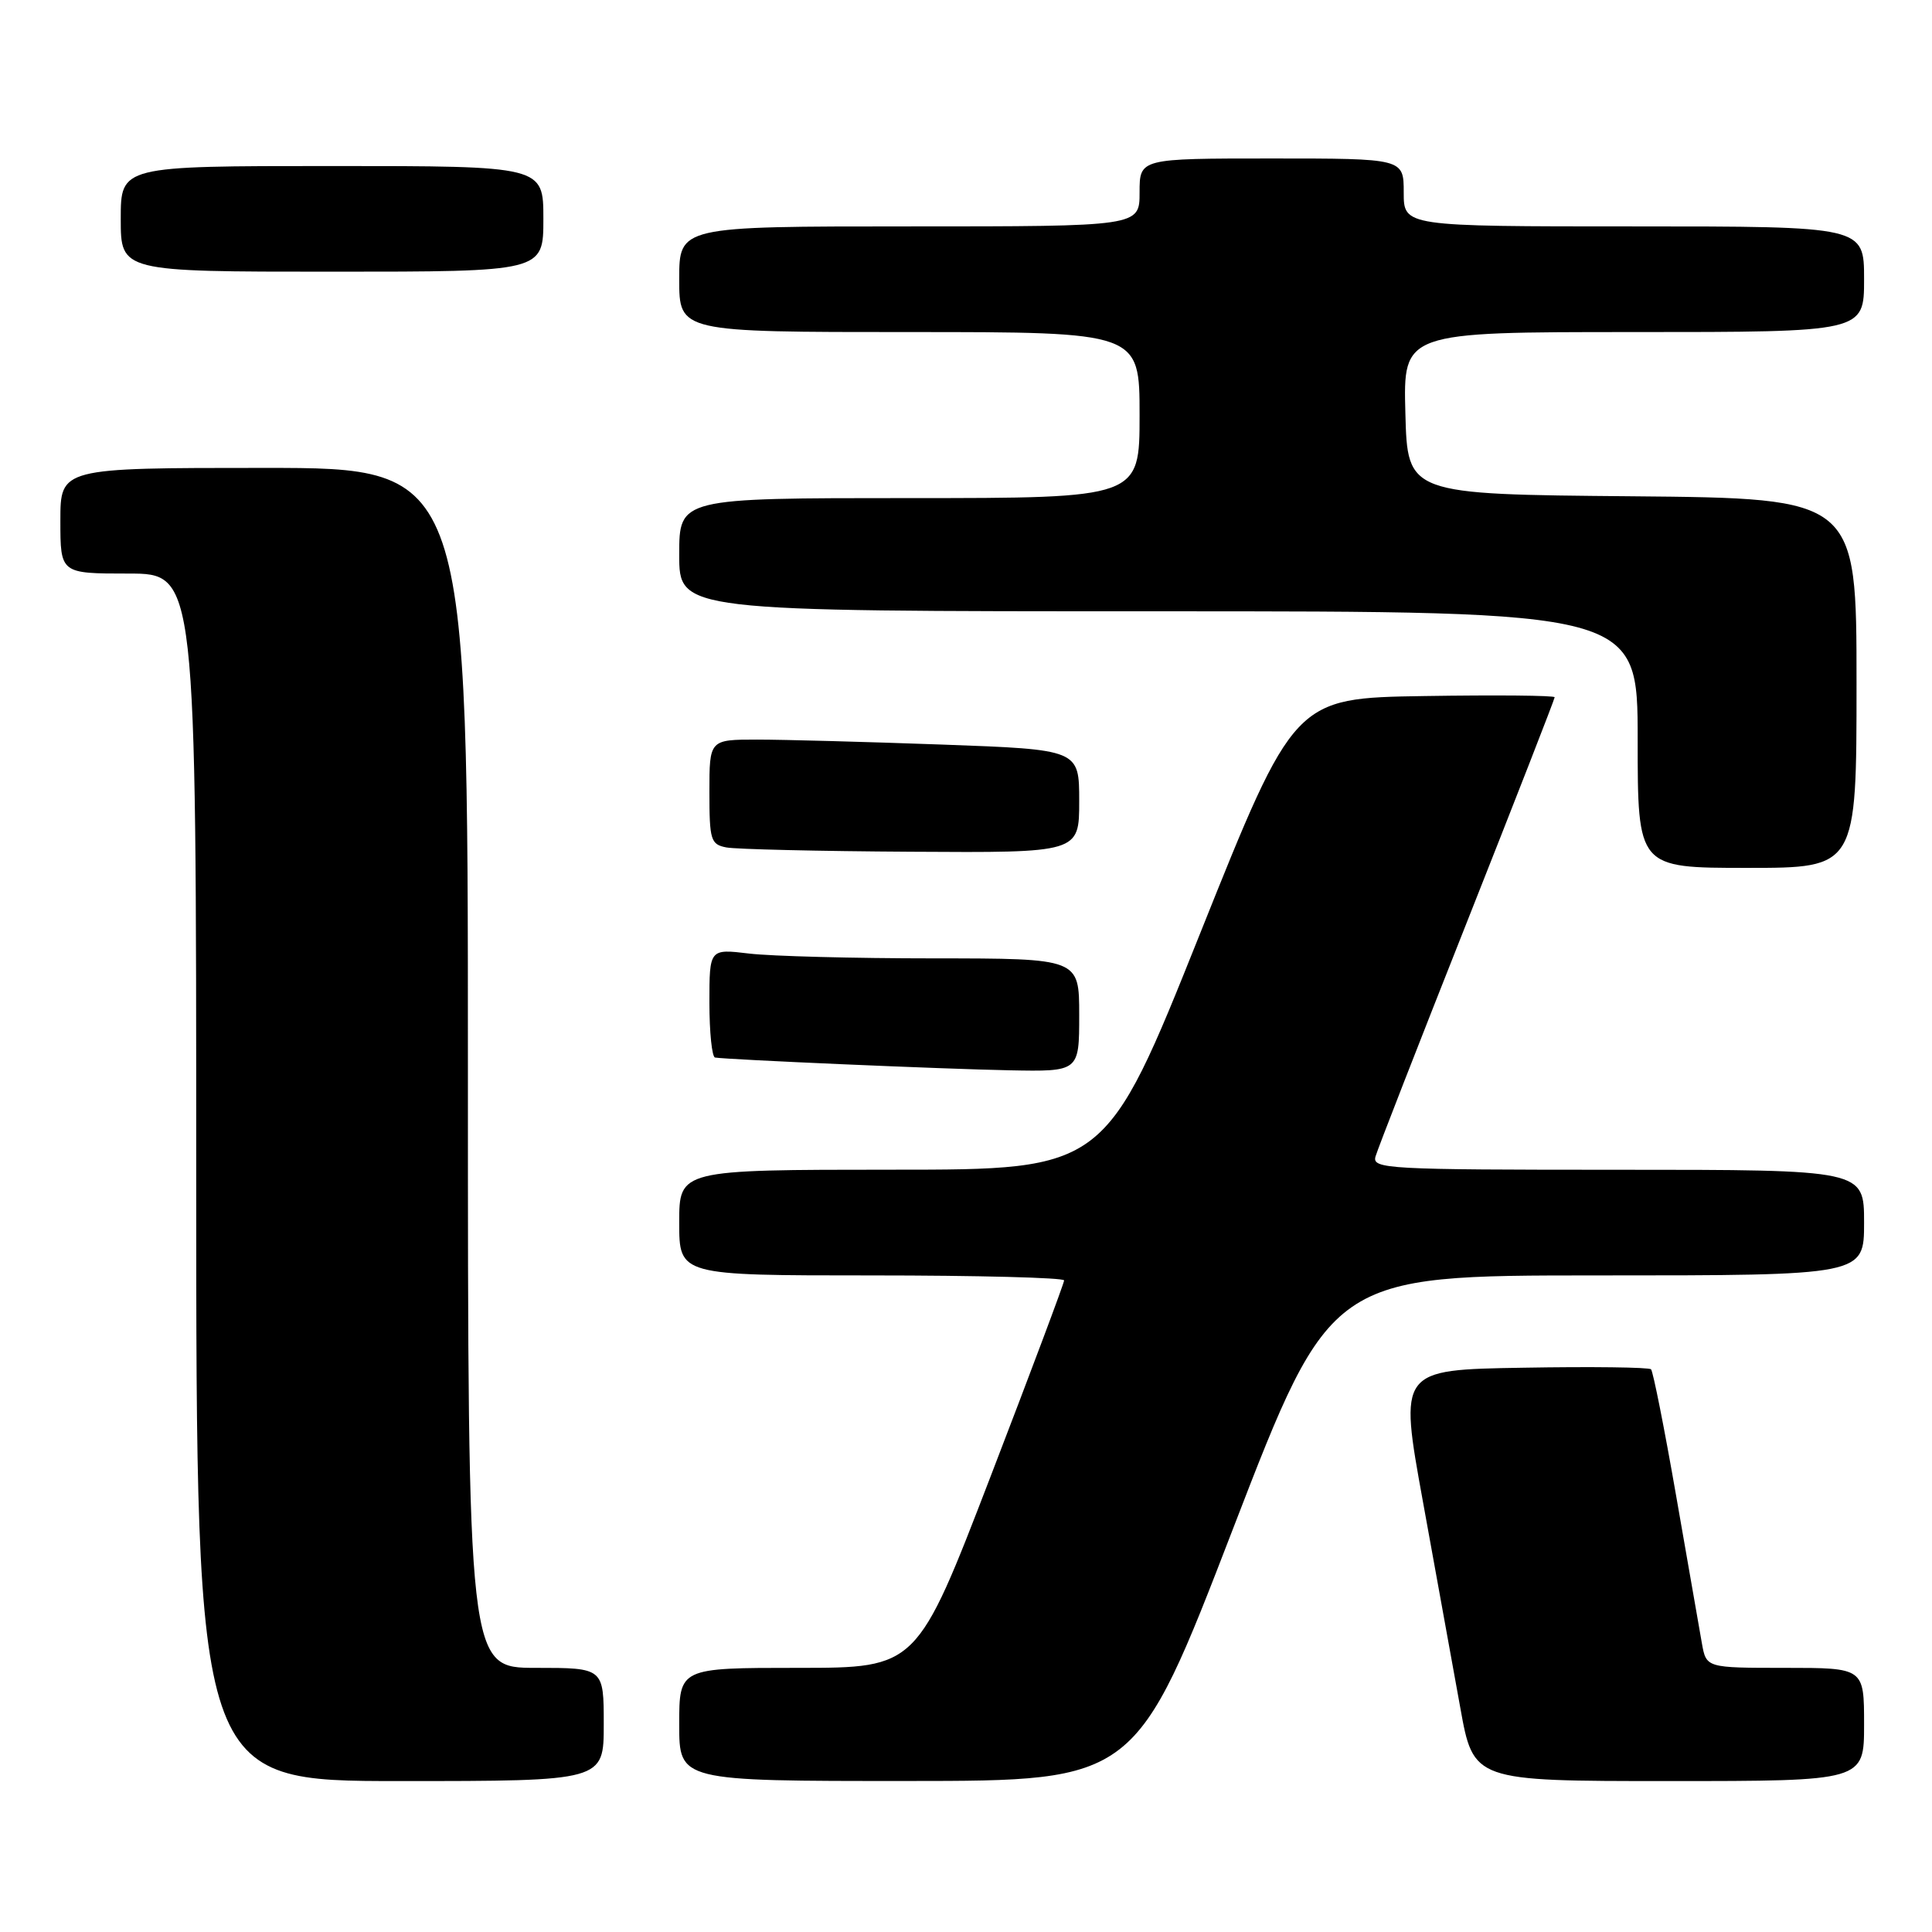 <?xml version="1.0" encoding="UTF-8" standalone="no"?>
<!DOCTYPE svg PUBLIC "-//W3C//DTD SVG 1.1//EN" "http://www.w3.org/Graphics/SVG/1.1/DTD/svg11.dtd" >
<svg xmlns="http://www.w3.org/2000/svg" xmlns:xlink="http://www.w3.org/1999/xlink" version="1.1" viewBox="0 0 256 256">
 <g >
 <path fill="currentColor"
d=" M 80.00 228.50 C 80.00 221.00 80.00 221.00 71.00 221.00 C 62.00 221.00 62.00 221.00 62.00 141.50 C 62.00 62.00 62.00 62.00 35.00 62.00 C 8.00 62.00 8.00 62.00 8.00 69.00 C 8.00 76.00 8.00 76.00 17.00 76.00 C 26.00 76.00 26.00 76.00 26.00 156.00 C 26.00 236.00 26.00 236.00 53.00 236.00 C 80.00 236.00 80.00 236.00 80.00 228.50 Z  M 163.41 202.49 C 176.33 169.00 176.33 169.00 211.66 169.00 C 247.00 169.00 247.00 169.00 247.00 162.00 C 247.00 155.00 247.00 155.00 214.38 155.00 C 183.80 155.00 181.80 154.89 182.26 153.25 C 182.53 152.29 187.99 138.30 194.38 122.17 C 200.77 106.03 206.00 92.63 206.00 92.39 C 206.00 92.15 198.24 92.08 188.75 92.23 C 171.50 92.50 171.50 92.50 159.00 123.74 C 146.50 154.99 146.50 154.99 118.25 154.99 C 90.00 155.00 90.00 155.00 90.00 162.00 C 90.00 169.00 90.00 169.00 115.50 169.00 C 129.53 169.00 141.00 169.30 141.00 169.66 C 141.00 170.03 136.61 181.73 131.25 195.66 C 121.50 221.00 121.50 221.00 105.75 221.00 C 90.00 221.00 90.00 221.00 90.00 228.50 C 90.00 236.00 90.00 236.00 120.25 235.99 C 150.50 235.98 150.50 235.98 163.41 202.49 Z  M 247.00 228.50 C 247.00 221.00 247.00 221.00 236.55 221.00 C 226.09 221.00 226.09 221.00 225.51 217.75 C 225.19 215.96 223.66 207.17 222.10 198.22 C 220.54 189.26 219.04 181.71 218.77 181.44 C 218.50 181.17 210.88 181.07 201.83 181.23 C 185.37 181.50 185.37 181.50 188.55 199.00 C 190.30 208.62 192.52 220.89 193.49 226.25 C 195.24 236.00 195.24 236.00 221.12 236.00 C 247.00 236.00 247.00 236.00 247.00 228.50 Z  M 143.00 134.50 C 143.00 127.00 143.00 127.00 123.75 126.99 C 113.16 126.99 102.14 126.70 99.25 126.35 C 94.00 125.72 94.00 125.72 94.00 132.86 C 94.00 136.79 94.34 140.06 94.75 140.13 C 96.45 140.41 125.18 141.66 133.75 141.82 C 143.00 142.00 143.00 142.00 143.00 134.50 Z  M 246.00 90.51 C 246.00 66.03 246.00 66.03 216.25 65.76 C 186.50 65.50 186.50 65.50 186.22 54.75 C 185.93 44.00 185.93 44.00 216.47 44.00 C 247.00 44.00 247.00 44.00 247.00 37.00 C 247.00 30.00 247.00 30.00 216.50 30.00 C 186.00 30.00 186.00 30.00 186.00 25.50 C 186.00 21.00 186.00 21.00 168.50 21.00 C 151.00 21.00 151.00 21.00 151.00 25.50 C 151.00 30.00 151.00 30.00 120.50 30.00 C 90.00 30.00 90.00 30.00 90.00 37.00 C 90.00 44.00 90.00 44.00 120.50 44.00 C 151.00 44.00 151.00 44.00 151.00 55.00 C 151.00 66.00 151.00 66.00 120.50 66.00 C 90.00 66.00 90.00 66.00 90.00 73.50 C 90.00 81.00 90.00 81.00 153.50 81.00 C 217.00 81.00 217.00 81.00 217.00 98.00 C 217.00 115.00 217.00 115.00 231.50 115.00 C 246.00 115.00 246.00 115.00 246.00 90.51 Z  M 143.00 106.16 C 143.00 99.32 143.00 99.32 124.84 98.66 C 114.85 98.30 103.83 98.00 100.34 98.00 C 94.00 98.00 94.00 98.00 94.00 104.93 C 94.00 111.32 94.17 111.89 96.25 112.29 C 97.49 112.53 108.51 112.79 120.75 112.86 C 143.00 113.00 143.00 113.00 143.00 106.16 Z  M 72.00 29.00 C 72.00 22.00 72.00 22.00 44.00 22.00 C 16.00 22.00 16.00 22.00 16.00 29.00 C 16.00 36.00 16.00 36.00 44.00 36.00 C 72.00 36.00 72.00 36.00 72.00 29.00 Z "/>
</g>
</svg>